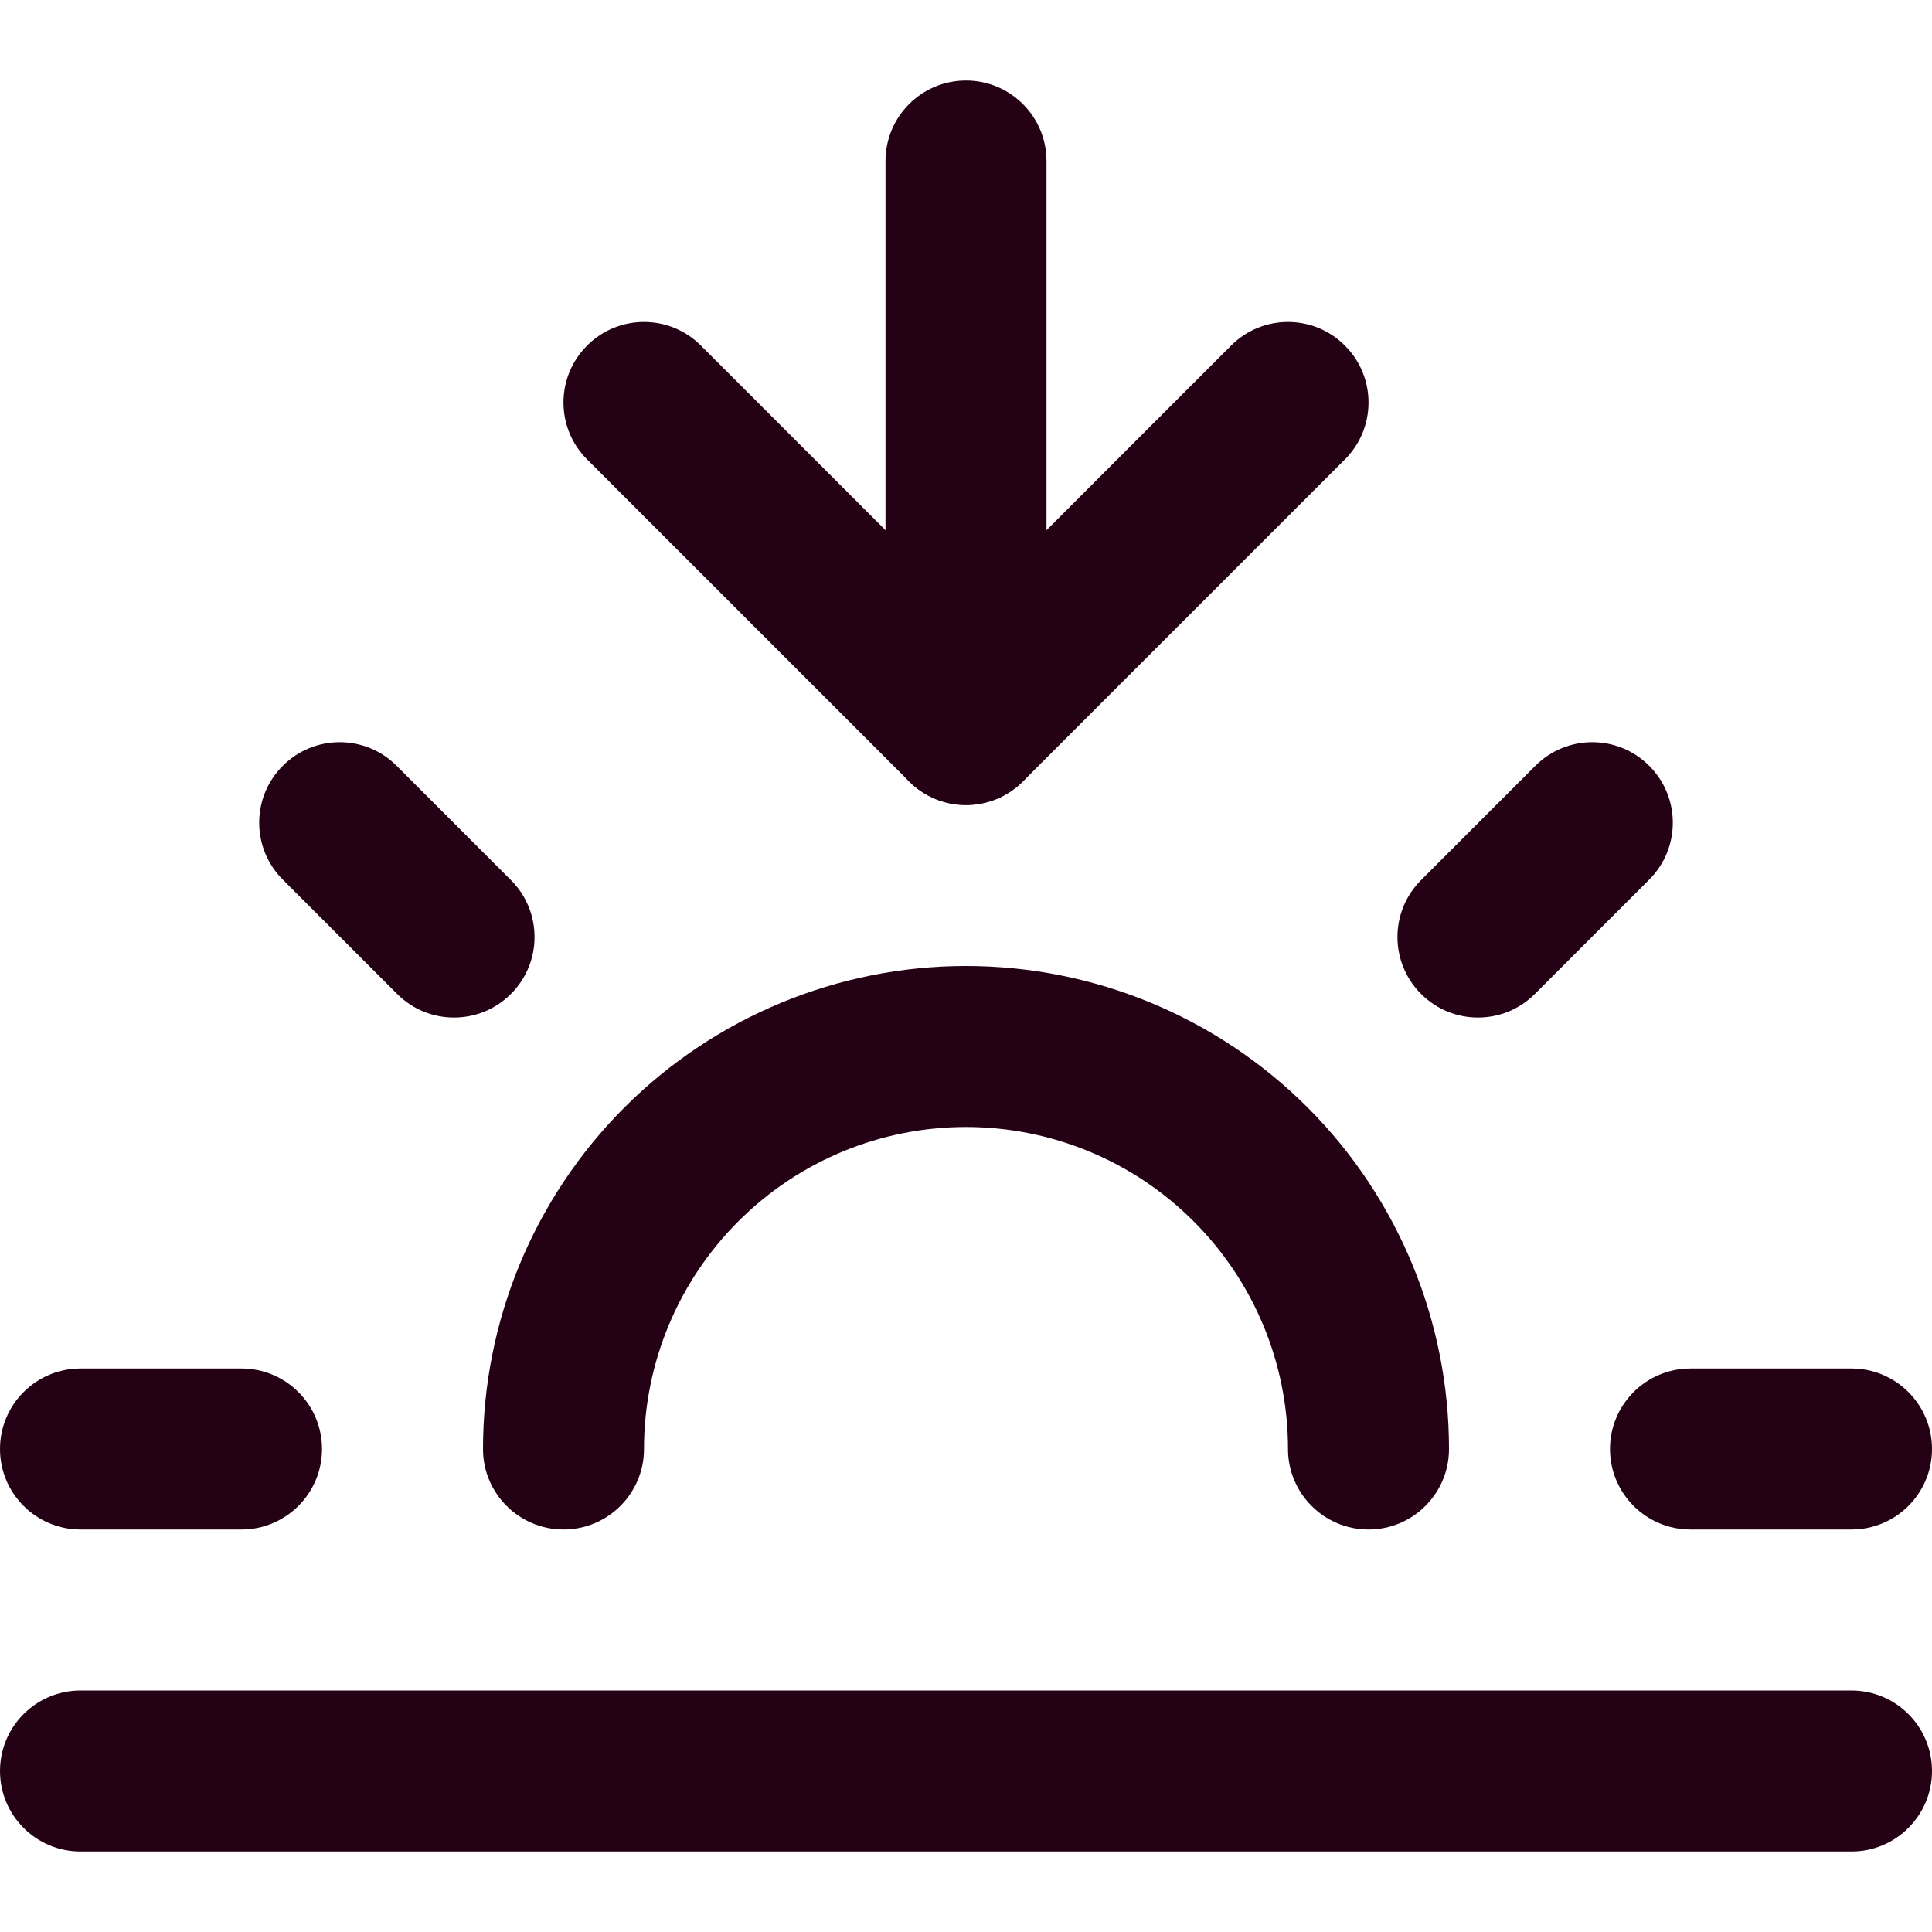 <svg width="24" height="24" viewBox="0 0 24 24" fill="none" xmlns="http://www.w3.org/2000/svg">
<path fill-rule="evenodd" clip-rule="evenodd" d="M0 22C0 21.448 0.448 21 1 21H23C23.552 21 24 21.448 24 22C24 22.552 23.552 23 23 23H1C0.448 23 0 22.552 0 22Z" fill="#250116"/>
<path fill-rule="evenodd" clip-rule="evenodd" d="M20 18C20 17.448 20.448 17 21 17H23C23.552 17 24 17.448 24 18C24 18.552 23.552 19 23 19H21C20.448 19 20 18.552 20 18Z" fill="#250116"/>
<path fill-rule="evenodd" clip-rule="evenodd" d="M0 18C0 17.448 0.448 17 1 17H3C3.552 17 4 17.448 4 18C4 18.552 3.552 19 3 19H1C0.448 19 0 18.552 0 18Z" fill="#250116"/>
<path fill-rule="evenodd" clip-rule="evenodd" d="M7.757 13.757C8.883 12.632 10.409 12 12 12C13.591 12 15.117 12.632 16.243 13.757C17.368 14.883 18 16.409 18 18C18 18.552 17.552 19 17 19C16.448 19 16 18.552 16 18C16 16.939 15.579 15.922 14.828 15.172C14.078 14.421 13.061 14 12 14C10.939 14 9.922 14.421 9.172 15.172C8.421 15.922 8 16.939 8 18C8 18.552 7.552 19 7 19C6.448 19 6 18.552 6 18C6 16.409 6.632 14.883 7.757 13.757Z" fill="#250116"/>
<path fill-rule="evenodd" clip-rule="evenodd" d="M20.487 9.513C20.878 9.903 20.878 10.537 20.487 10.927L19.067 12.347C18.677 12.738 18.043 12.738 17.653 12.347C17.262 11.957 17.262 11.323 17.653 10.933L19.073 9.513C19.463 9.122 20.097 9.122 20.487 9.513Z" fill="#250116"/>
<path fill-rule="evenodd" clip-rule="evenodd" d="M3.513 9.513C3.903 9.122 4.537 9.122 4.927 9.513L6.347 10.933C6.738 11.323 6.738 11.957 6.347 12.347C5.957 12.738 5.323 12.738 4.933 12.347L3.513 10.927C3.122 10.537 3.122 9.903 3.513 9.513Z" fill="#250116"/>
<path fill-rule="evenodd" clip-rule="evenodd" d="M12 1C12.552 1 13 1.448 13 2V9C13 9.552 12.552 10 12 10C11.448 10 11 9.552 11 9V2C11 1.448 11.448 1 12 1Z" fill="#250116"/>
<path fill-rule="evenodd" clip-rule="evenodd" d="M7.293 4.293C7.683 3.902 8.317 3.902 8.707 4.293L12 7.586L15.293 4.293C15.683 3.902 16.317 3.902 16.707 4.293C17.098 4.683 17.098 5.317 16.707 5.707L12.707 9.707C12.317 10.098 11.683 10.098 11.293 9.707L7.293 5.707C6.902 5.317 6.902 4.683 7.293 4.293Z" fill="#250116"/>
</svg>
